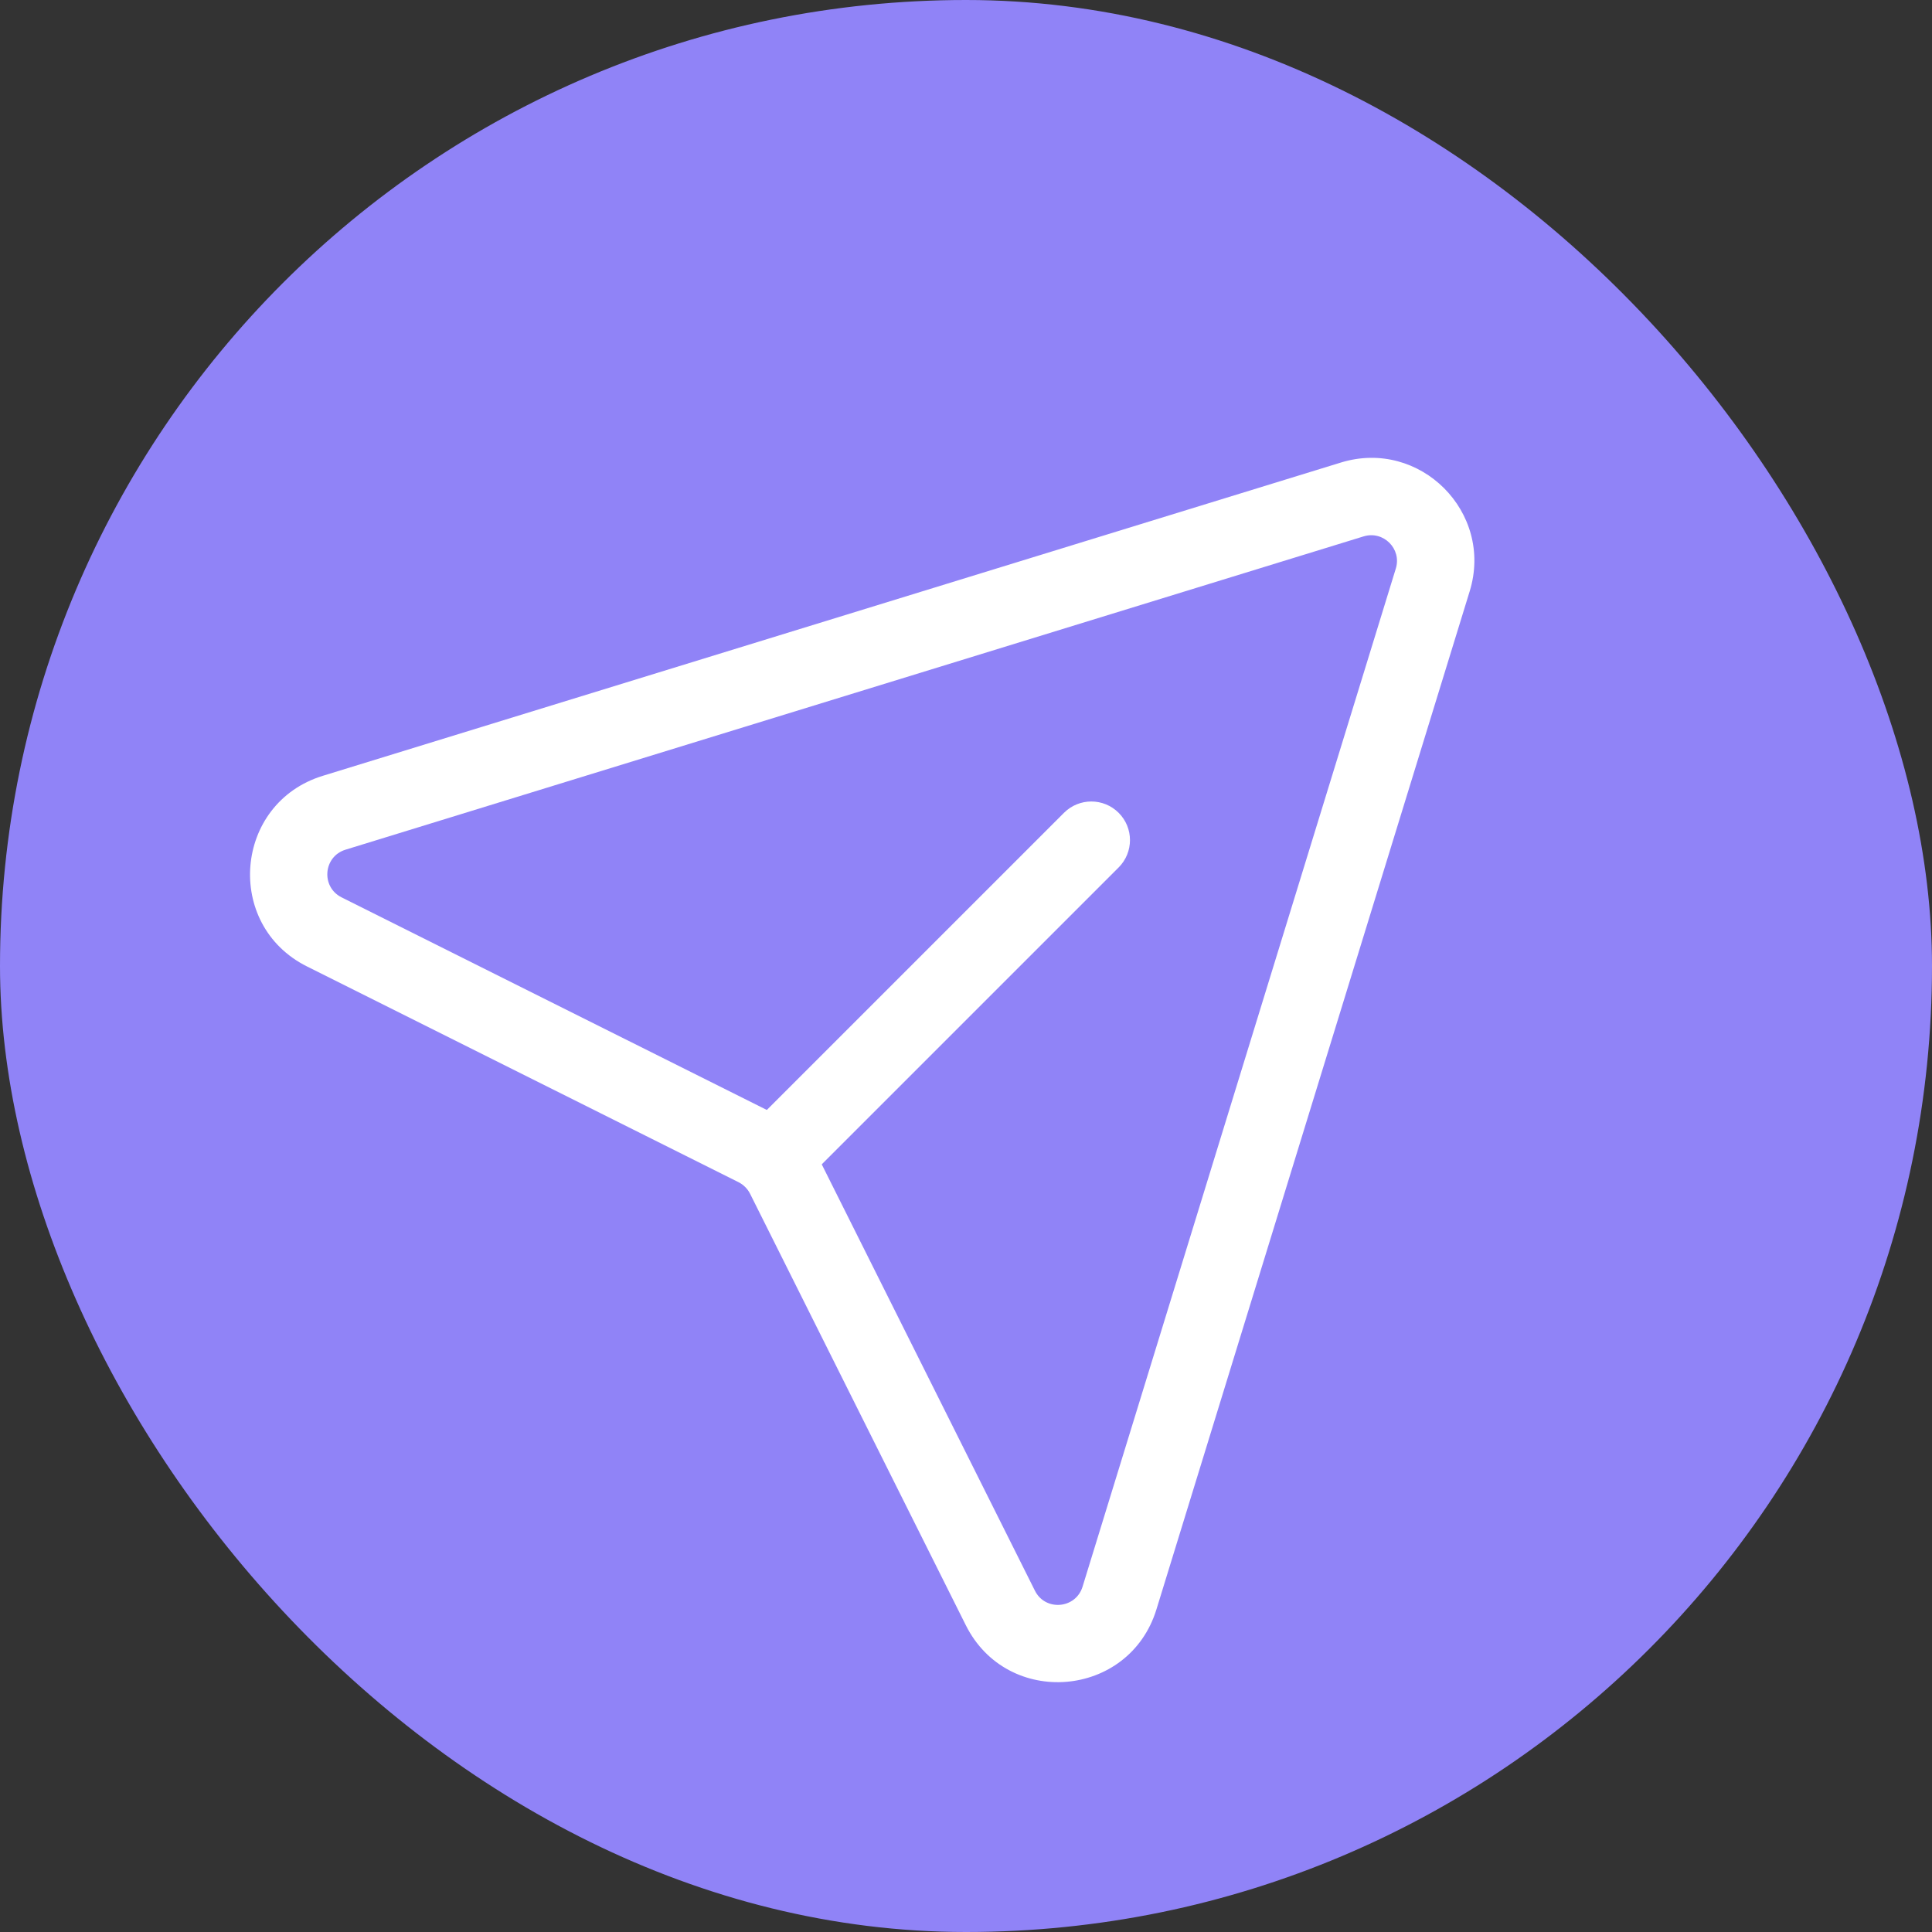 <svg width="30" height="30" viewBox="0 0 30 30" fill="none" xmlns="http://www.w3.org/2000/svg">
<rect x="0" y="0" width="30" height="30" fill="#333333" stroke="none"/>
<rect width="30" height="30" rx="15" fill="#9083F7"/>
<path fill-rule="evenodd" clip-rule="evenodd" d="M17.37 12.621C17.605 12.855 17.605 13.235 17.37 13.47L12.524 18.316C12.29 18.55 11.91 18.55 11.676 18.316C11.441 18.081 11.441 17.701 11.676 17.467L16.522 12.621C16.756 12.387 17.136 12.387 17.37 12.621Z" fill="white"/>
<path fill-rule="evenodd" clip-rule="evenodd" d="M21.674 8.829C21.769 8.522 21.481 8.235 21.174 8.329L5.365 13.194C5.02 13.3 4.981 13.772 5.304 13.934L12.004 17.284C12.314 17.439 12.565 17.69 12.72 18L16.07 24.7C16.231 25.023 16.704 24.983 16.81 24.638L21.674 8.829ZM20.822 7.182C22.049 6.805 23.199 7.955 22.821 9.182L17.957 24.991C17.532 26.371 15.642 26.527 14.997 25.236L11.647 18.536C11.608 18.459 11.545 18.396 11.468 18.357L4.767 15.007C3.476 14.362 3.633 12.471 5.012 12.047L20.822 7.182Z" fill="white"/>
</svg>
